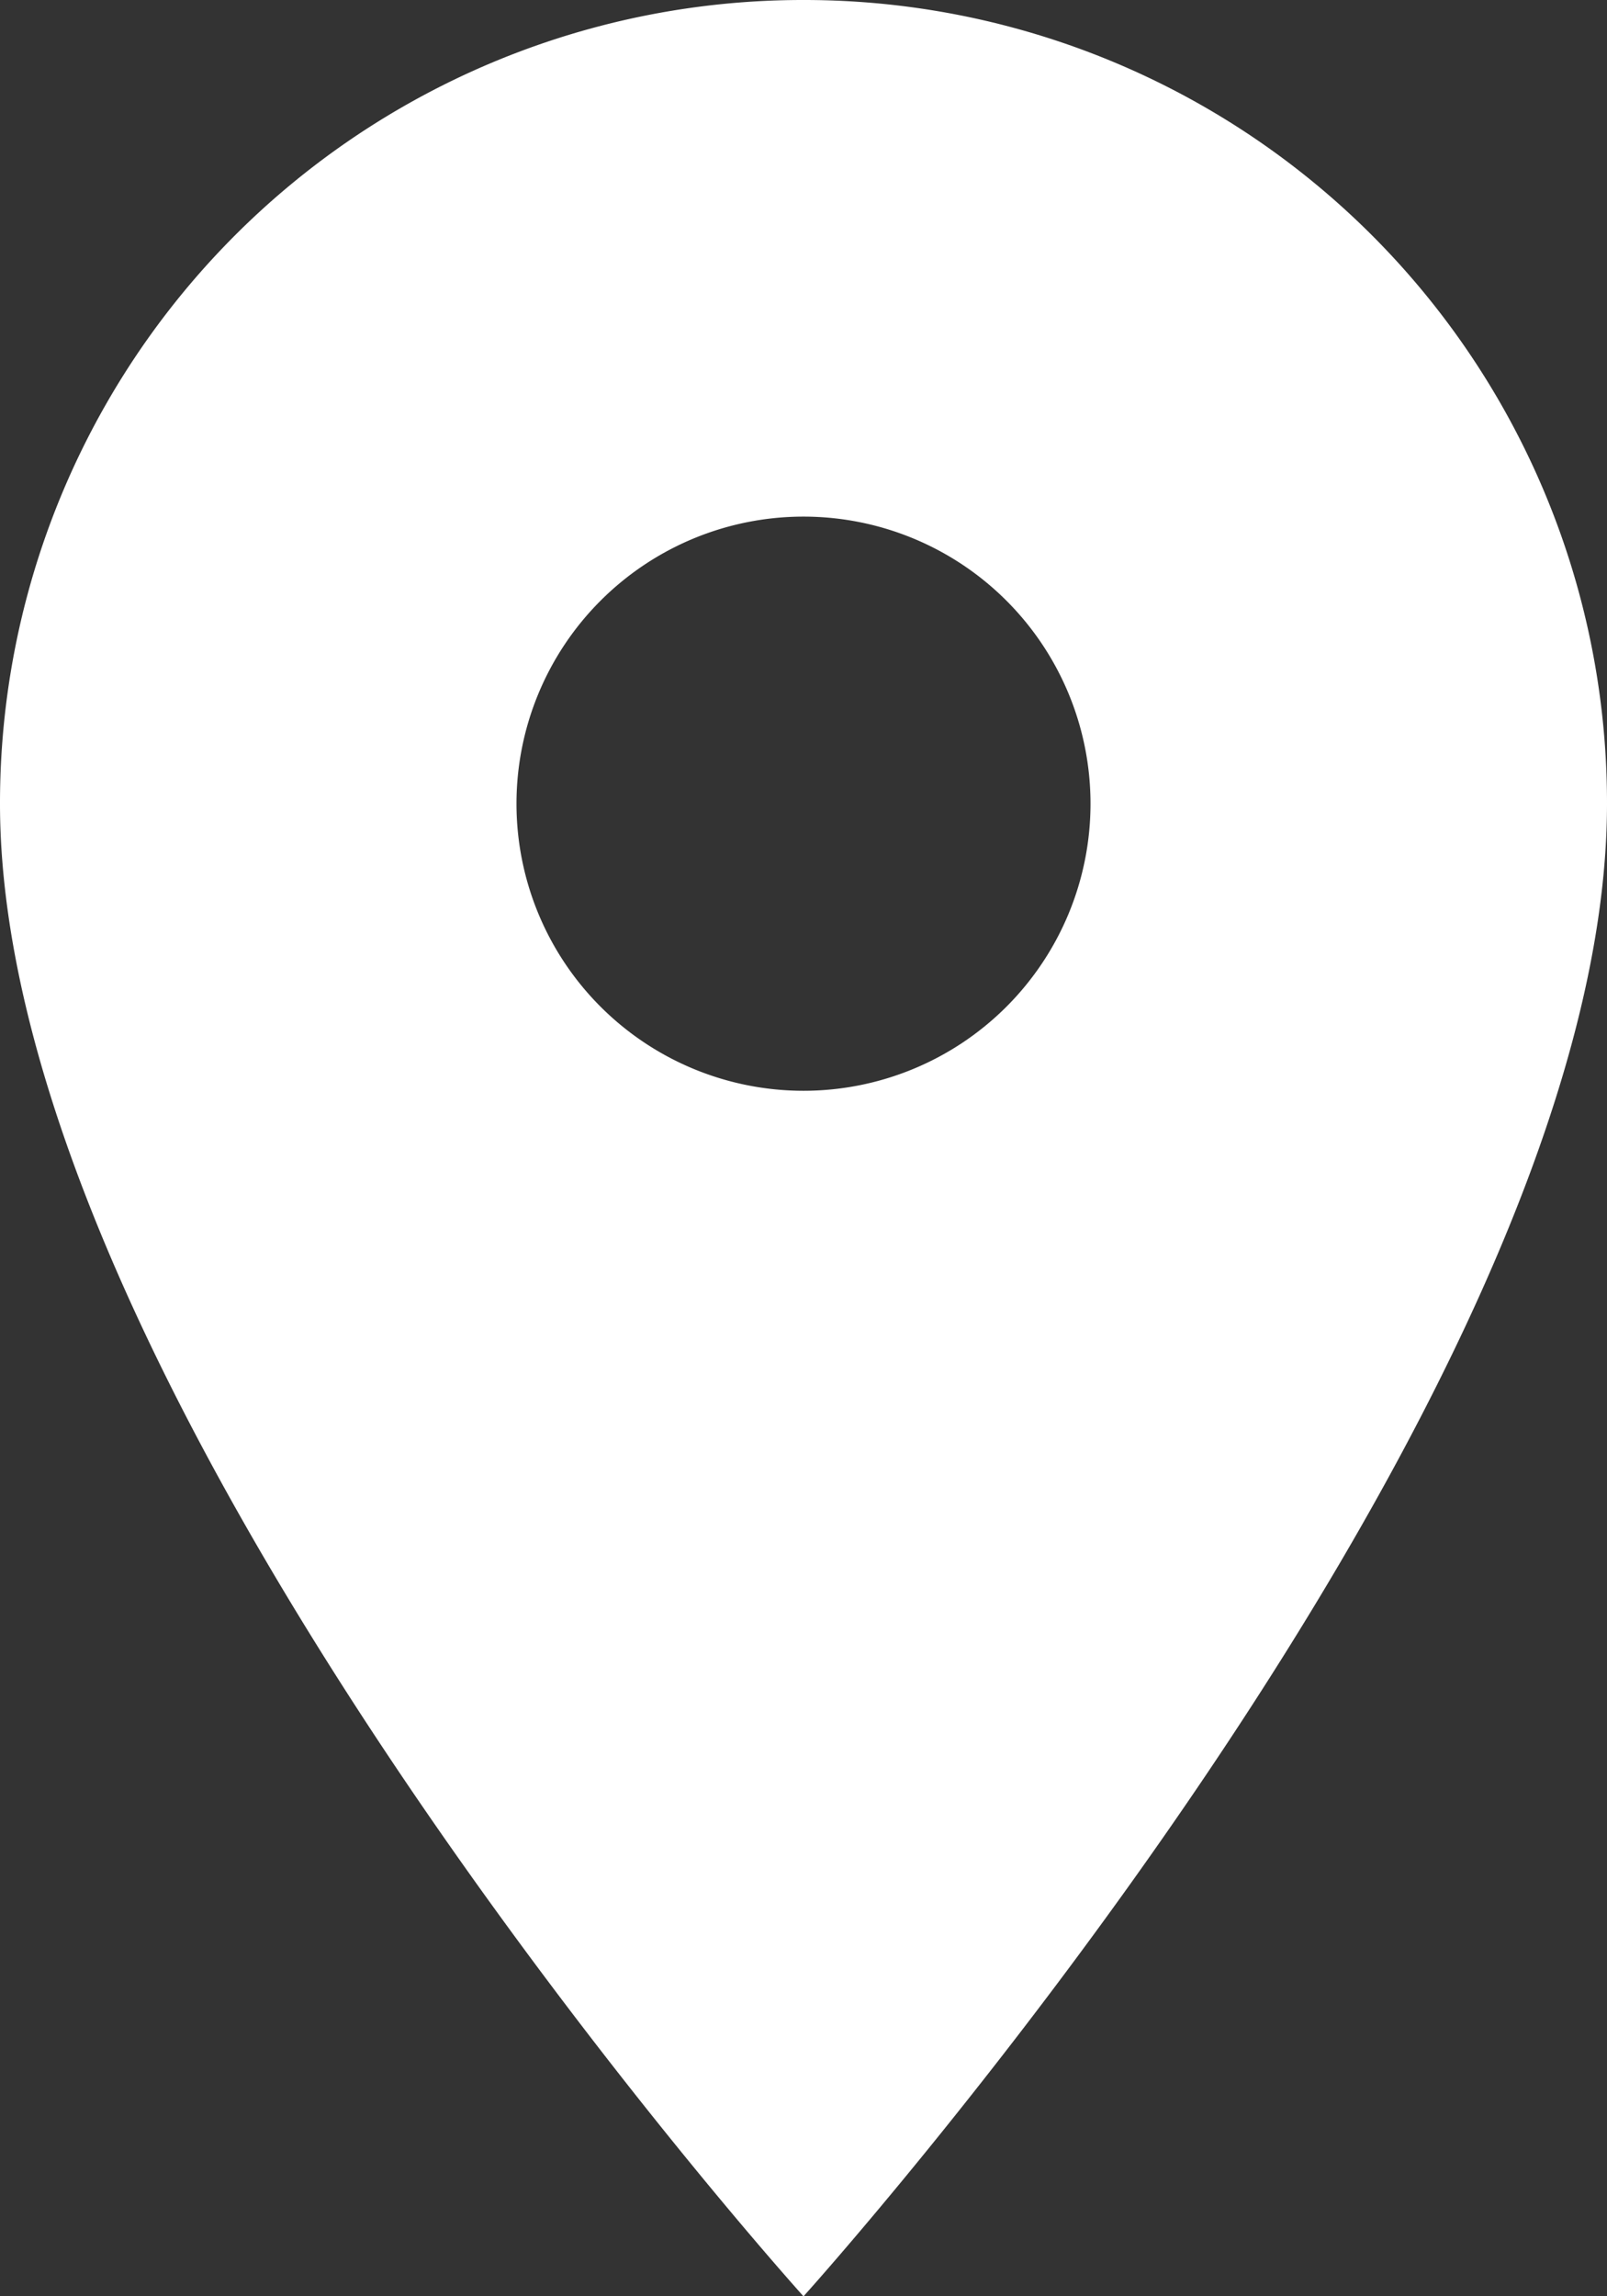 <svg xmlns="http://www.w3.org/2000/svg" width="9.356" height="13.365" viewBox="0 0 9.356 13.365">
  <rect x="0" y="0" width="9.356" height="13.365" fill="#333333" stroke="none"/>
  <path id="ic_location_on_24px" d="M9.678,2A4.674,4.674,0,0,0,5,6.678c0,3.508,4.678,8.688,4.678,8.688s4.678-5.179,4.678-8.688A4.674,4.674,0,0,0,9.678,2Zm0,6.349a1.671,1.671,0,1,1,1.671-1.671A1.671,1.671,0,0,1,9.678,8.349Z" transform="translate(-5 -2)" fill="#fff"/>
</svg>
